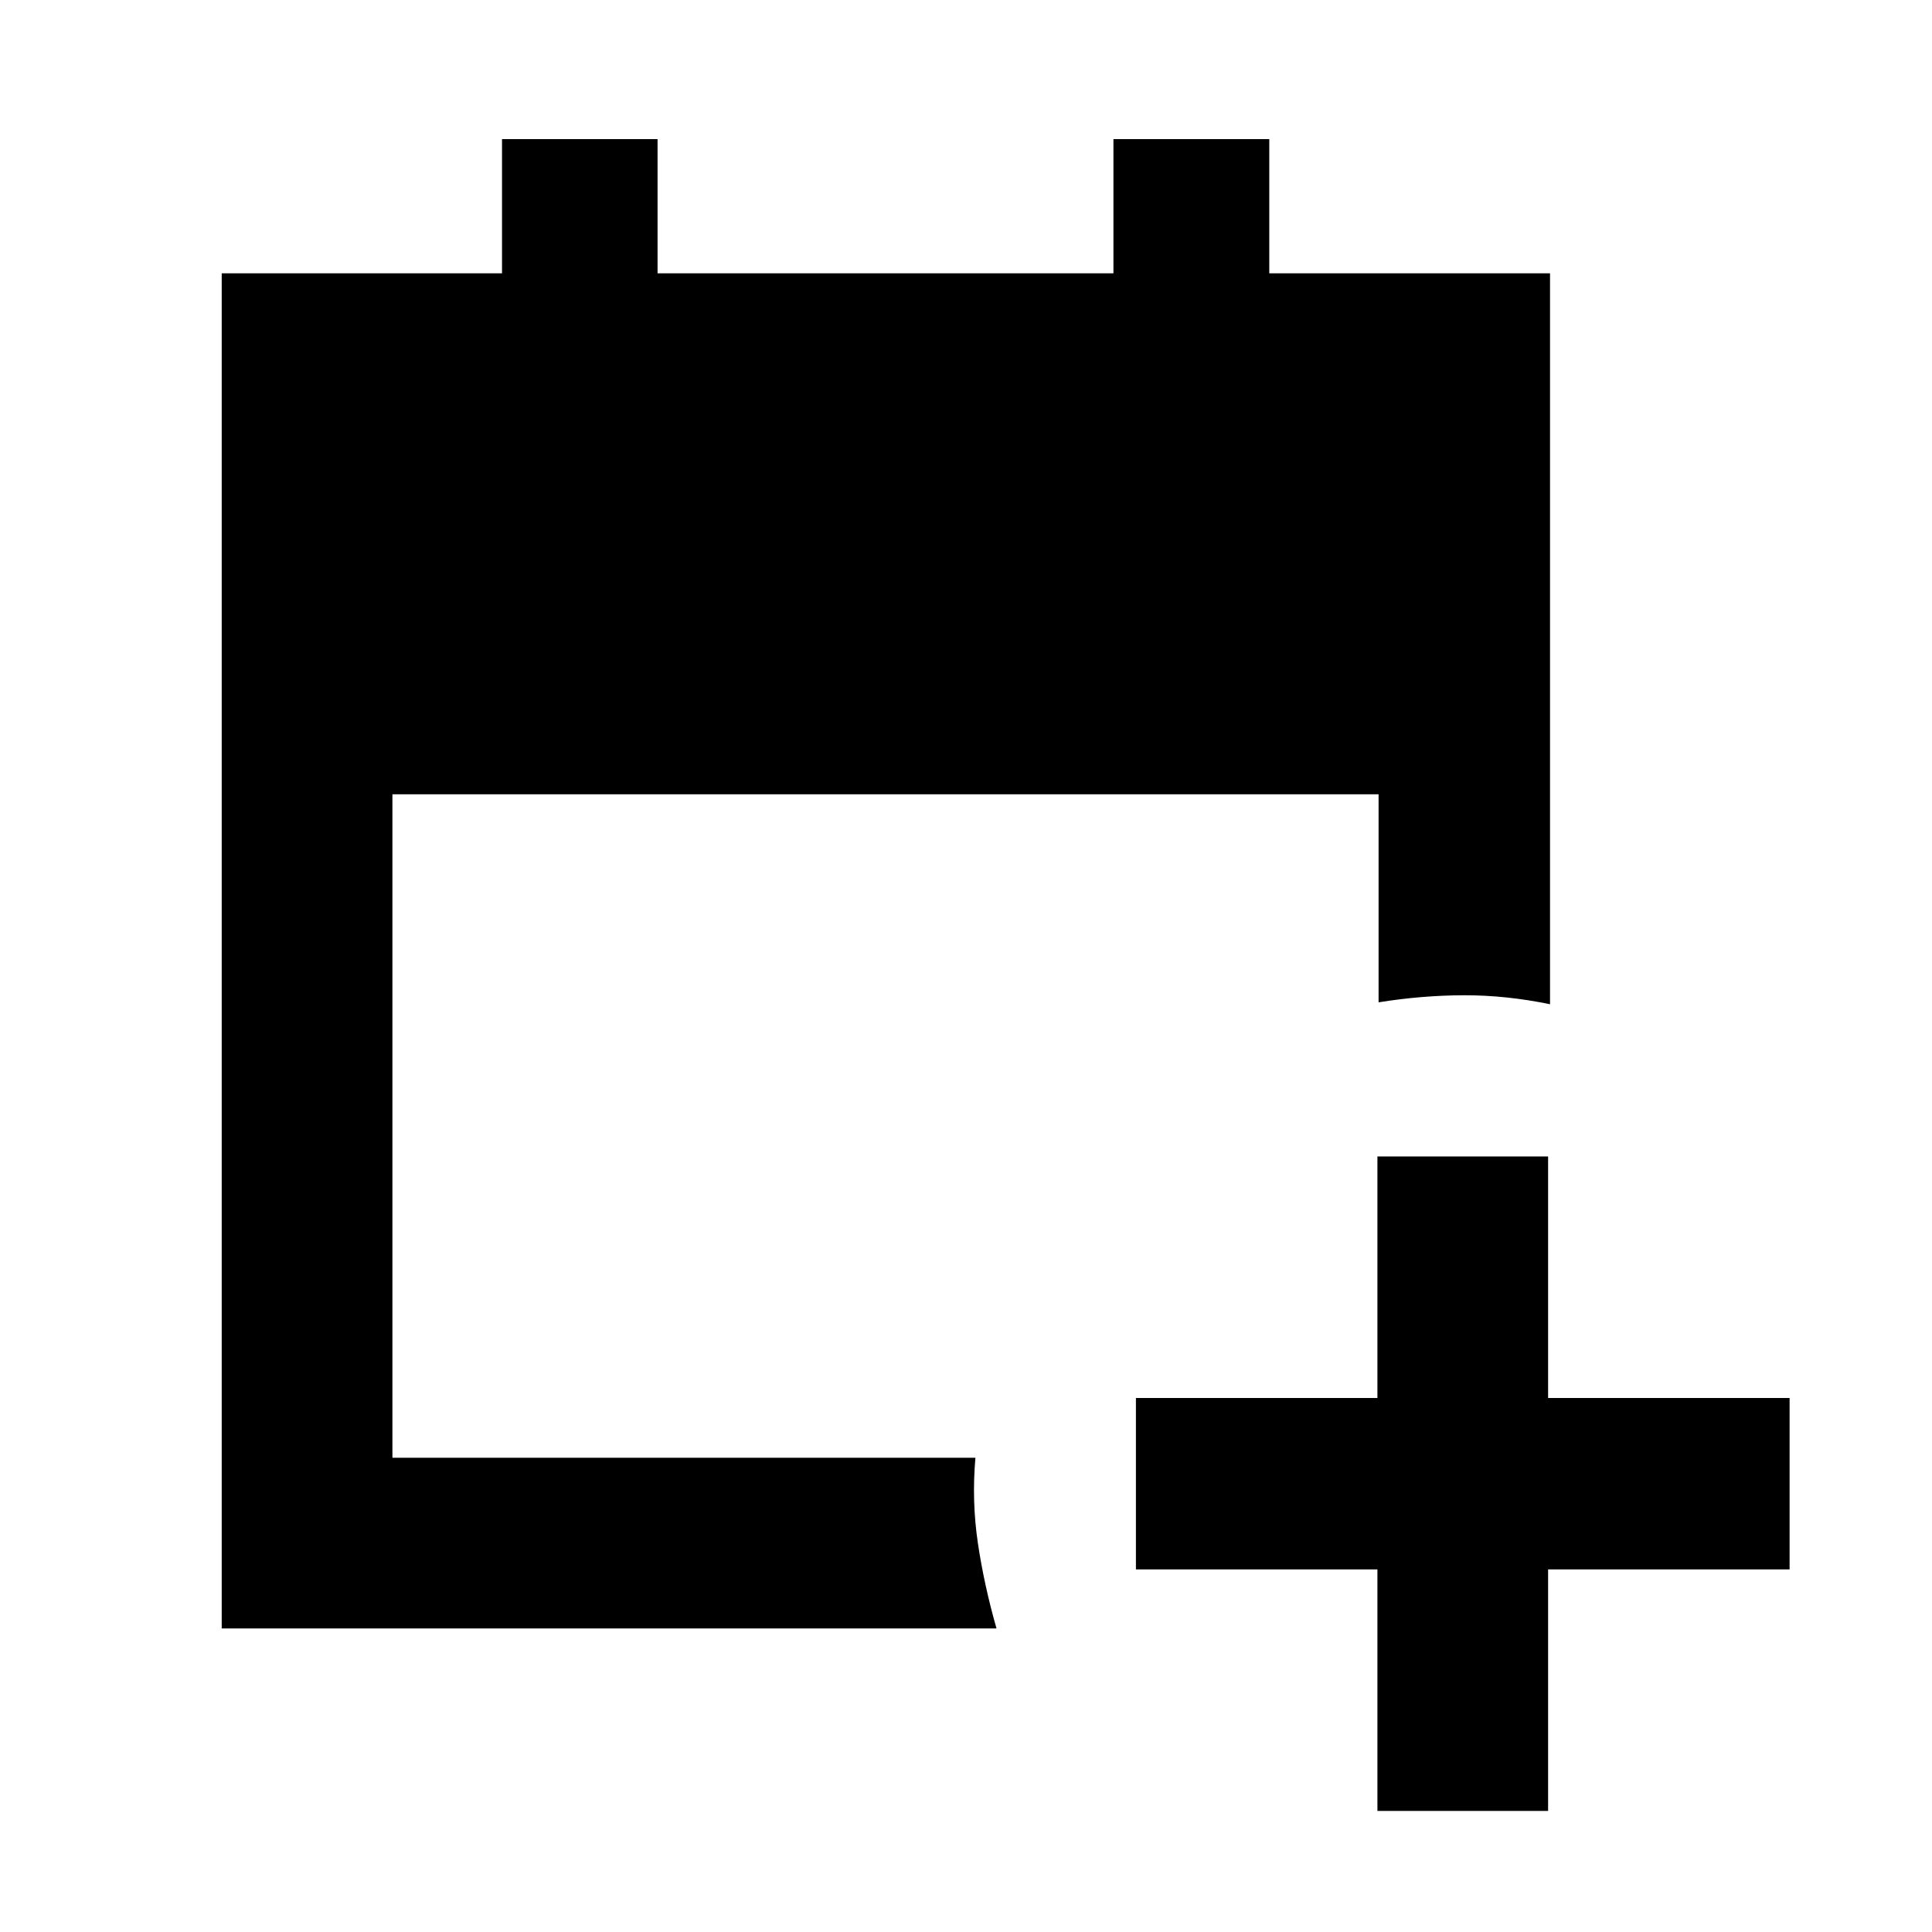 <svg xmlns="http://www.w3.org/2000/svg" height="40" viewBox="0 -960 960 960" width="40"><path d="M684.43-60.16v-120h-120v-85.19h120v-120h84.81v120h120v85.19h-120v120h-84.81Zm-574.26-90.68V-824.2h139.28v-66.67h77.29v66.67h226.52v-66.67h77.44v66.67h139.5V-461q-21.86-4.51-42.78-4.46-20.92.05-42.41 3.51v-103.38H194.99v329.68h289.69q-1.88 21.48 1.22 42.4 3.11 20.92 9.26 42.41H110.17Z"/></svg>
